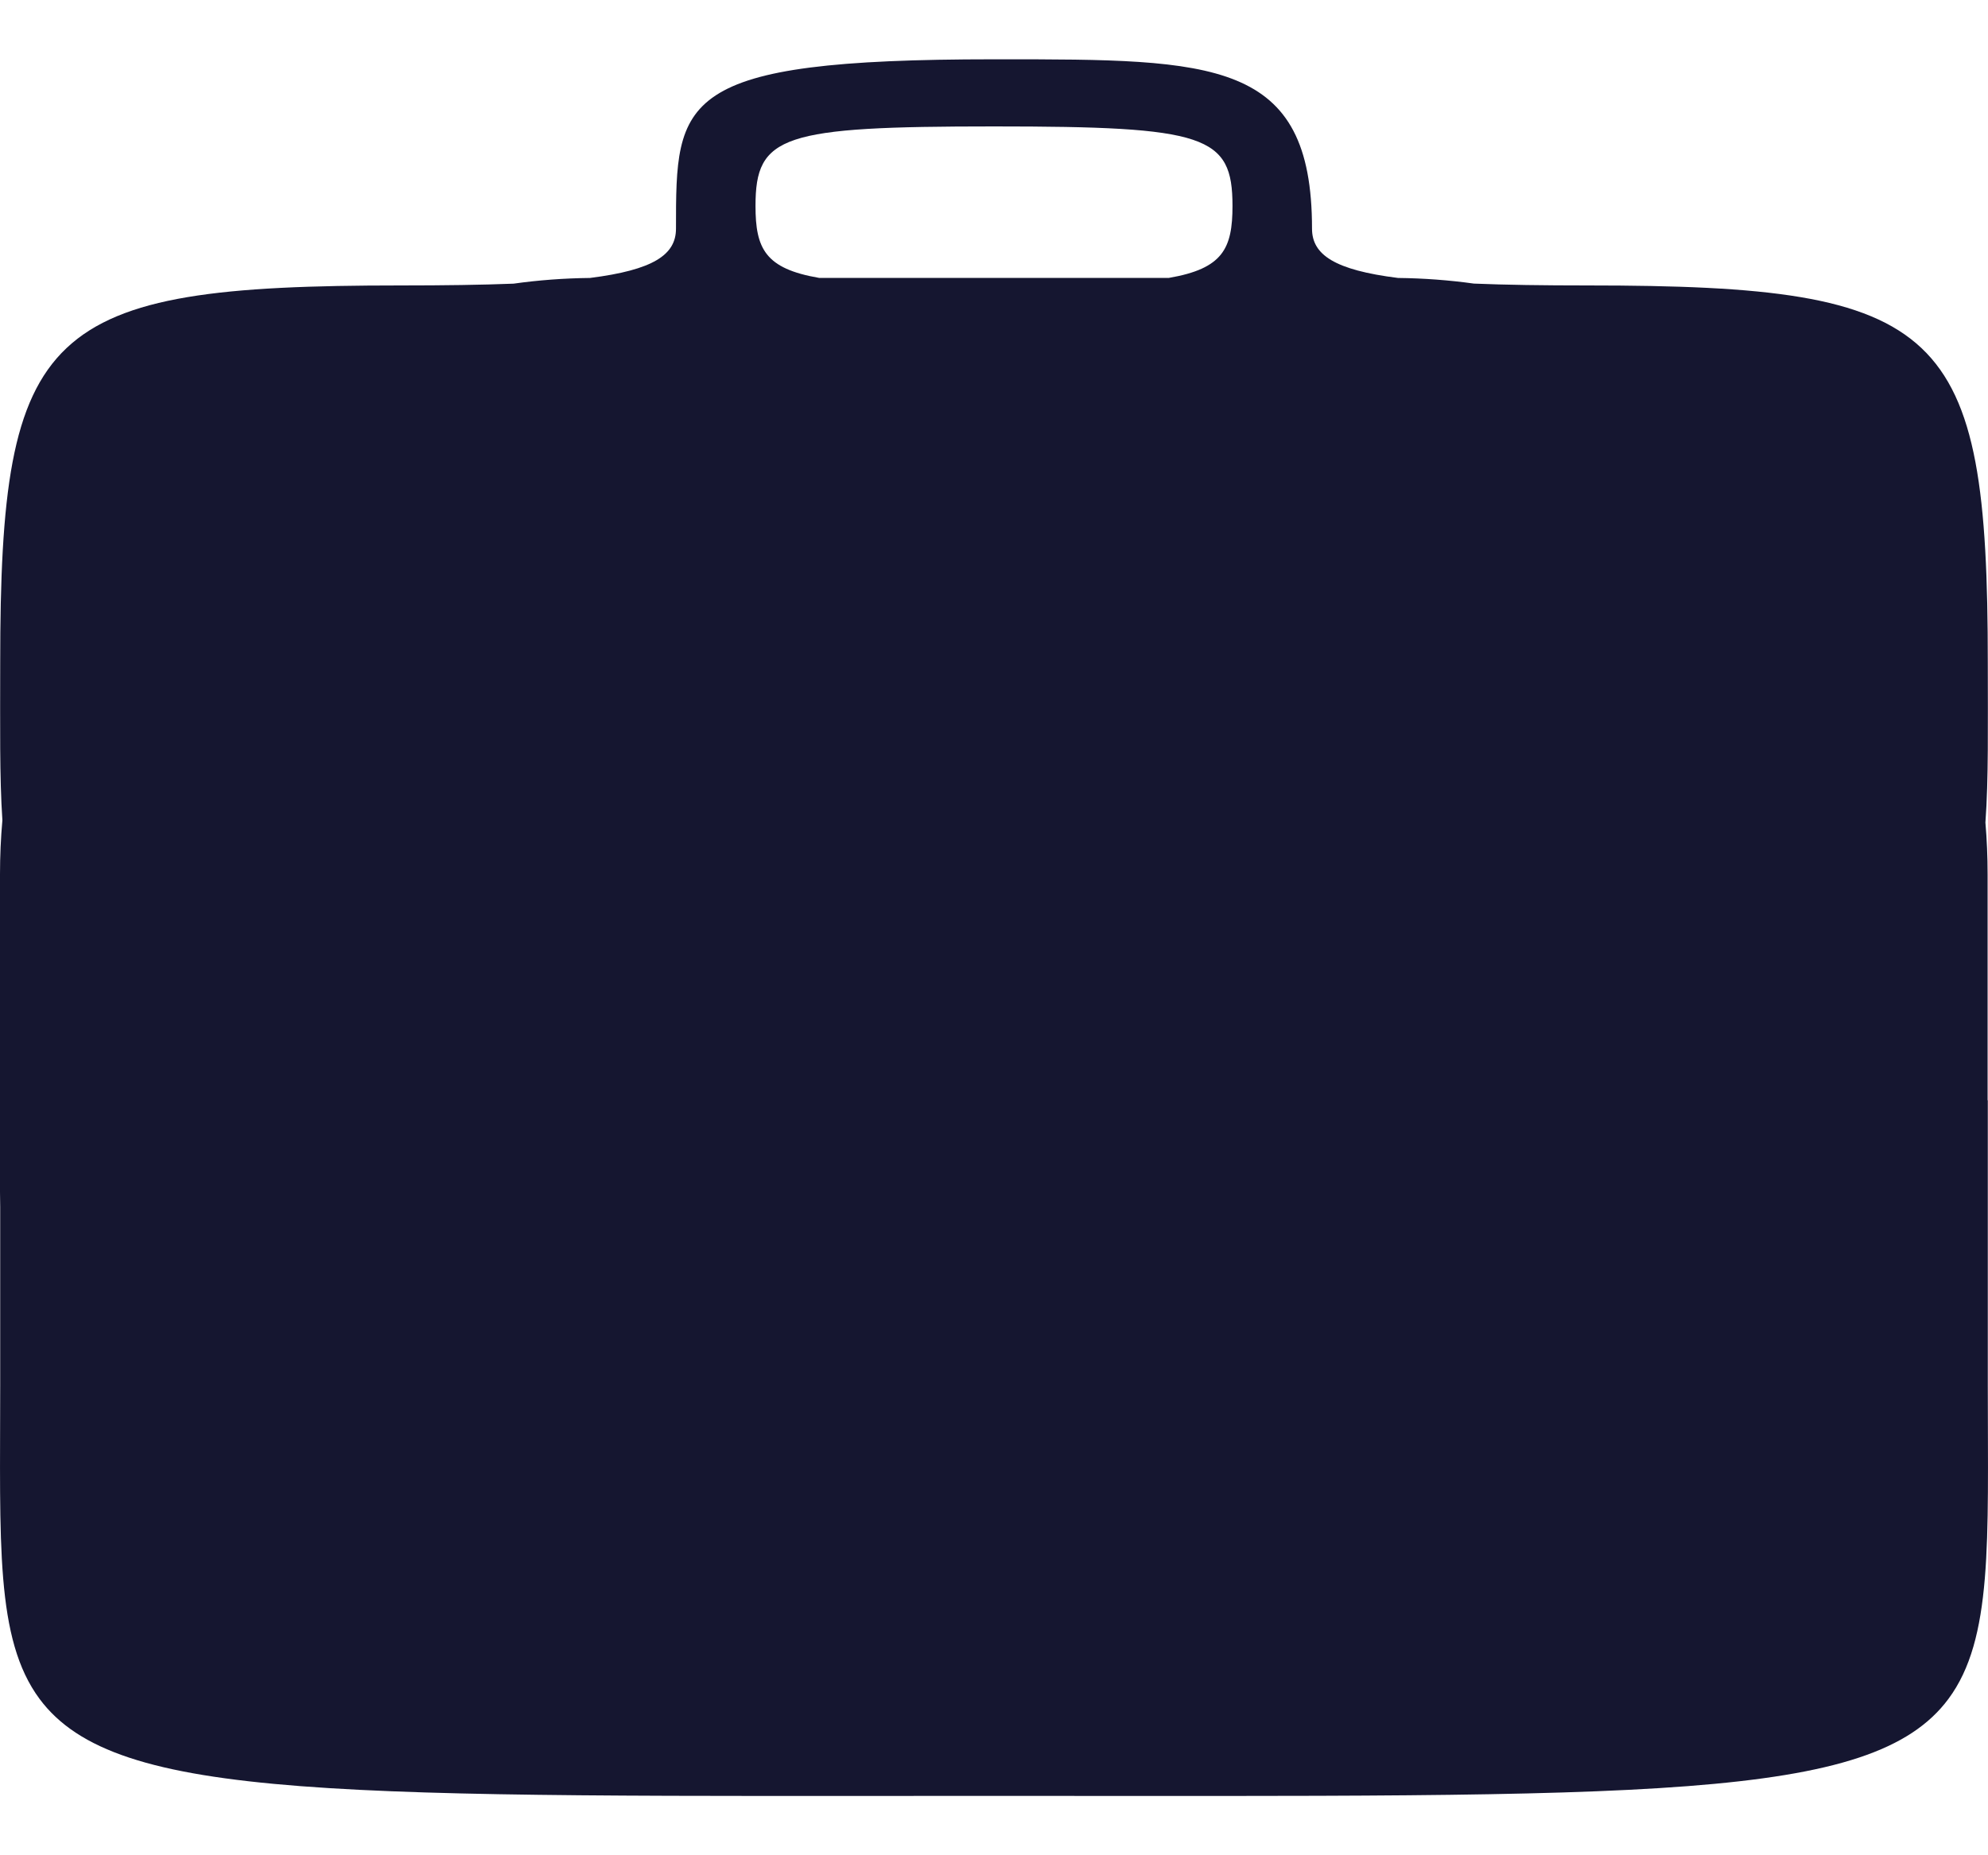 <svg width="30" height="28" viewBox="0 0 30 28" fill="none" xmlns="http://www.w3.org/2000/svg">
<path fill-rule="evenodd" clip-rule="evenodd" d="M10.201 3.451C10.201 1.495 10.201 0.895 15 0.895L15.085 0.895C18.323 0.895 19.799 0.895 19.799 3.451C19.799 3.845 20.14 4.075 21.097 4.195C21.485 4.199 21.868 4.228 22.242 4.28C22.724 4.3 23.292 4.308 23.956 4.308C29.34 4.308 29.997 4.928 29.997 10.007C29.997 10.96 30.009 11.753 29.961 12.414C29.983 12.671 29.994 12.932 29.994 13.194V16.606H29.997V20.912C29.997 23.273 30.075 24.735 29.403 25.64C28.245 27.2 24.858 27.104 15 27.104C5.142 27.104 1.755 27.2 0.597 25.64C-0.075 24.735 0.003 23.273 0.003 20.912V18.216C0.001 18.141 0 18.066 0 17.99V13.194C0 12.92 0.012 12.648 0.036 12.379C-0.008 11.725 0.003 10.943 0.003 10.007C0.003 4.928 0.66 4.308 6.044 4.308C6.705 4.308 7.269 4.3 7.75 4.281C8.127 4.228 8.512 4.199 8.903 4.195C9.86 4.074 10.201 3.845 10.201 3.451ZM17.64 4.194H12.36C11.546 4.054 11.401 3.751 11.401 3.108C11.401 2.042 11.801 1.908 15 1.908C18.199 1.908 18.599 2.042 18.599 3.108C18.599 3.751 18.454 4.054 17.64 4.194Z" fill="#151630"/>
</svg>
